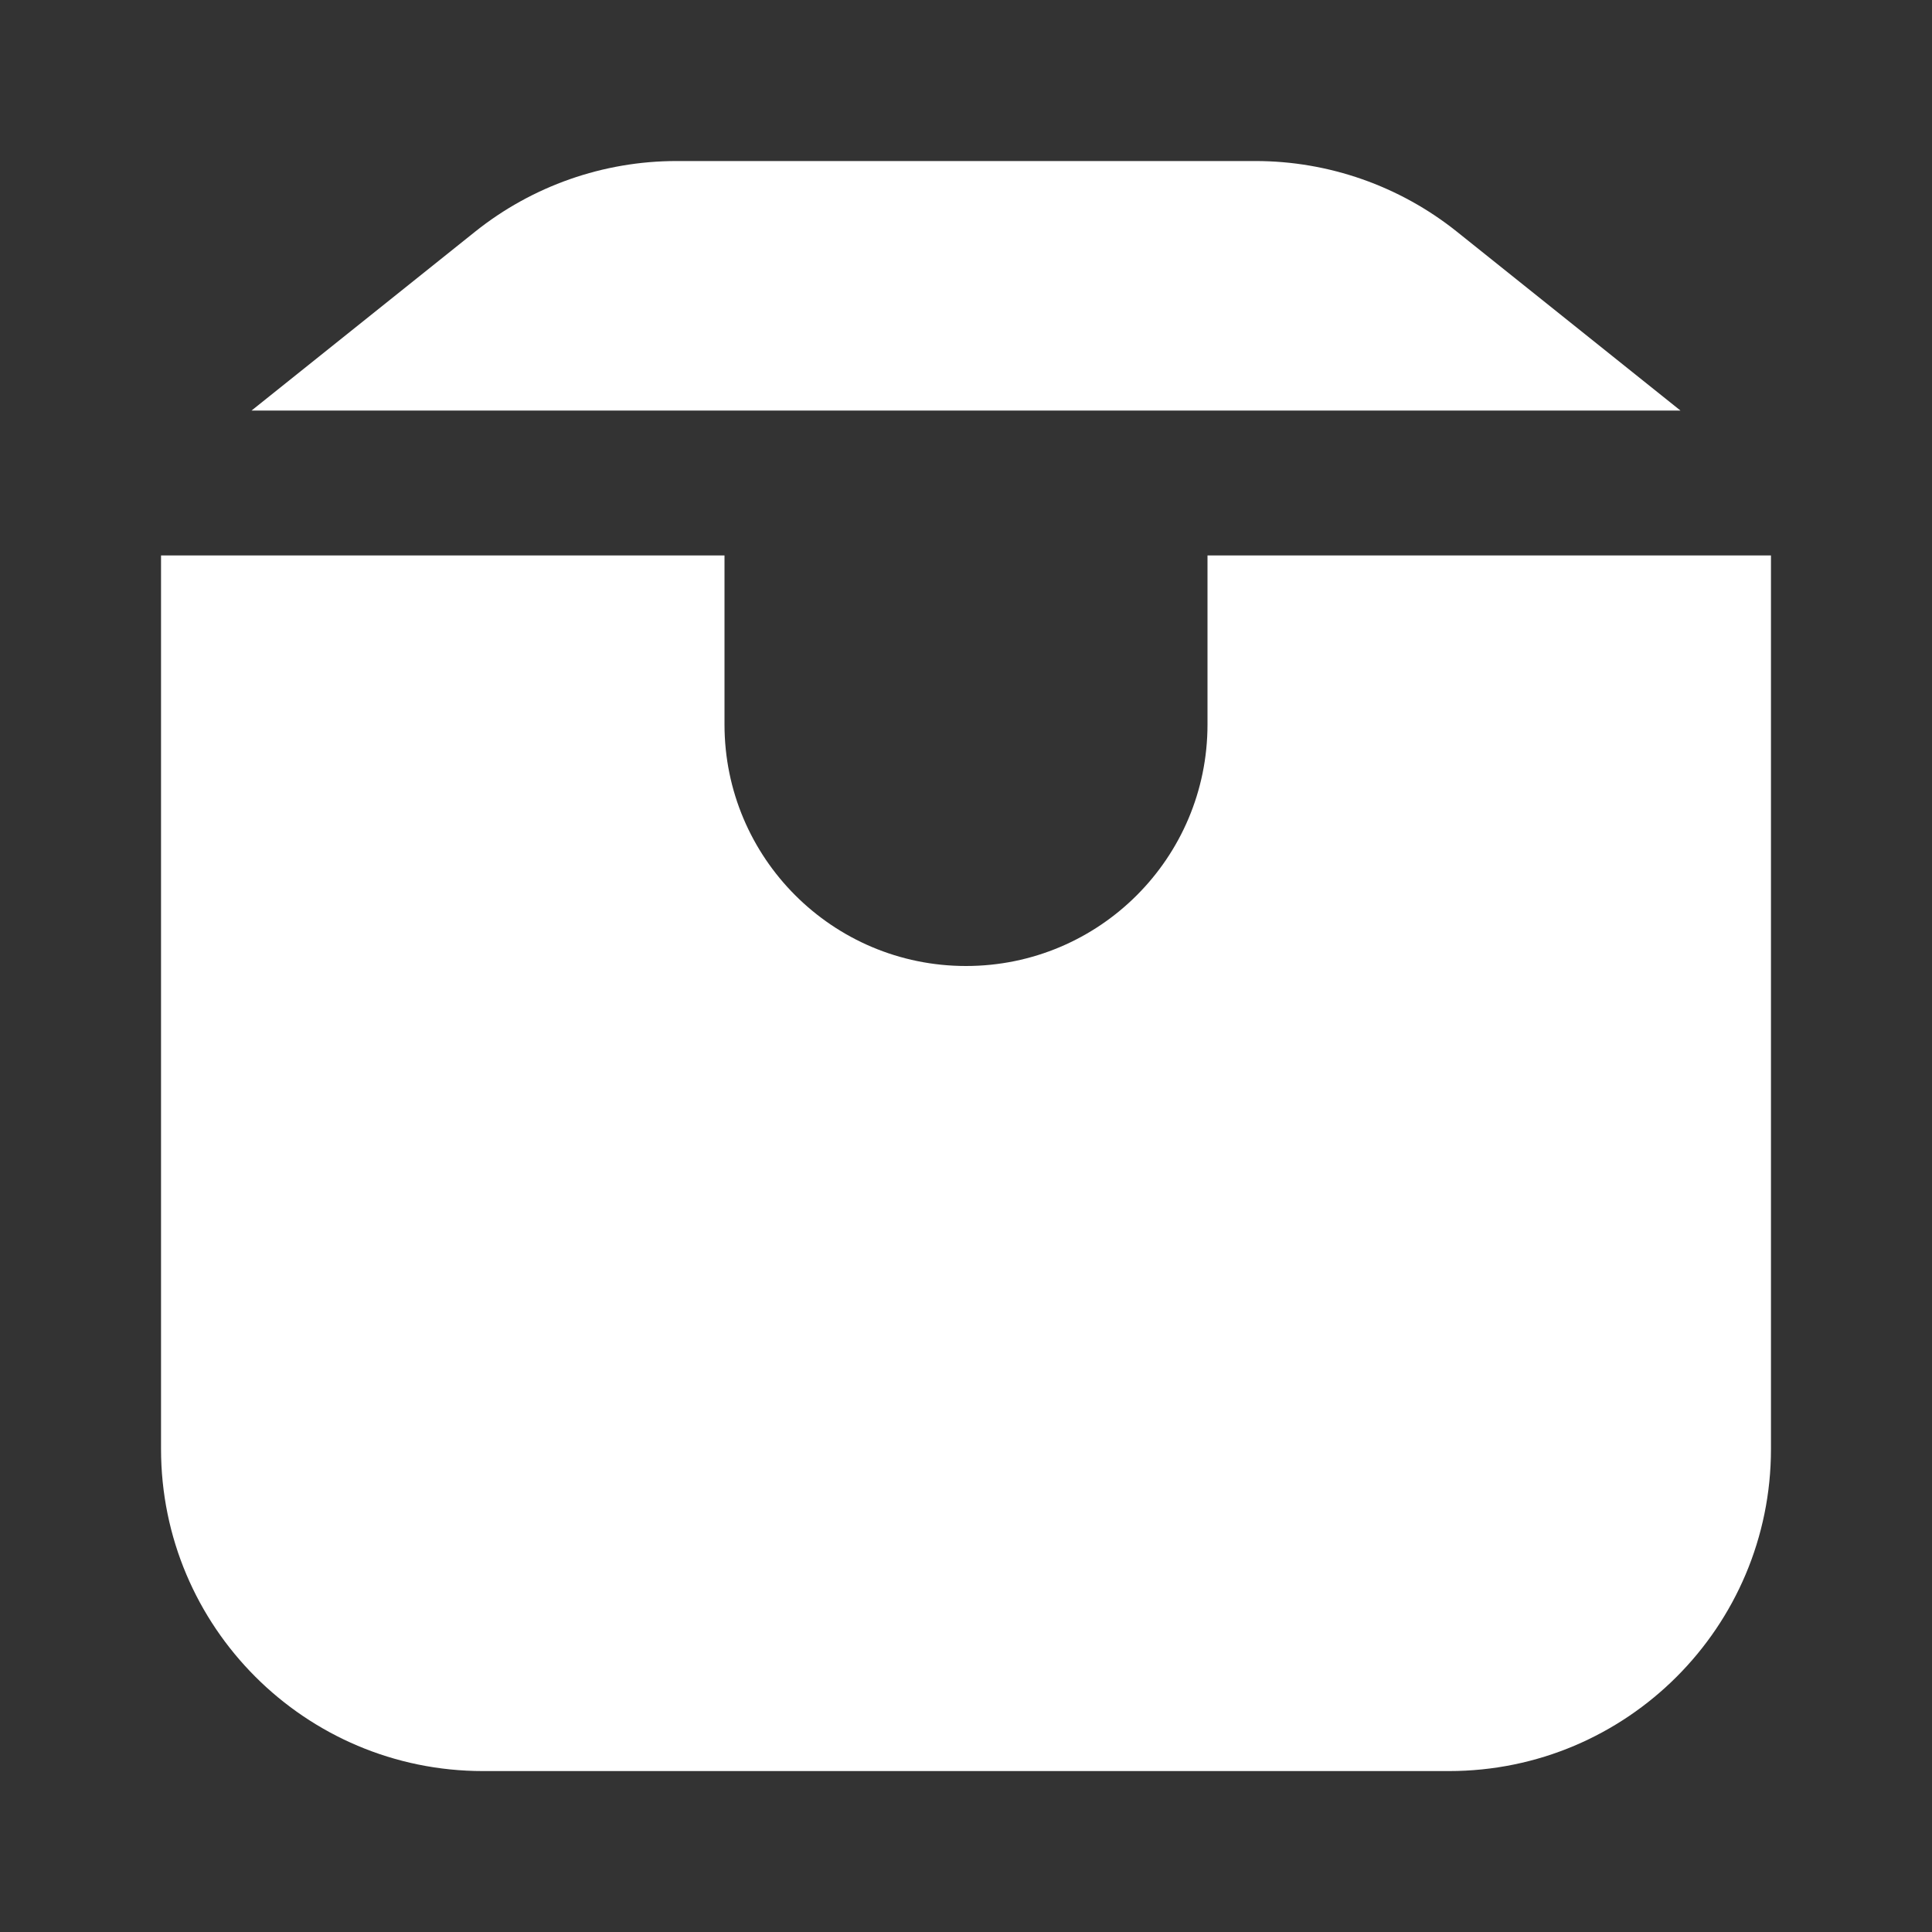 <svg width="20" height="20" viewBox="0 0 20 20" fill="none" xmlns="http://www.w3.org/2000/svg">
<rect x="0" y="0" width="20" height="20" fill="#333333" stroke="none"/>
<path fill-rule="evenodd" clip-rule="evenodd" d="M18.333 15V5.801C18.333 5.784 18.333 5.767 18.333 5.75H12.5V7.5C12.5 8.881 11.381 10 10 10C8.619 10 7.5 8.881 7.5 7.5V5.75H1.667C1.667 5.767 1.667 5.784 1.667 5.801V15C1.667 16.841 3.159 18.334 5 18.334H15C16.841 18.334 18.333 16.841 18.333 15ZM15.08 2.397L17.396 4.25H2.604L4.92 2.397C5.511 1.925 6.246 1.667 7.003 1.667L12.997 1.667C13.754 1.667 14.489 1.925 15.08 2.397Z" fill="white"/>
</svg>
